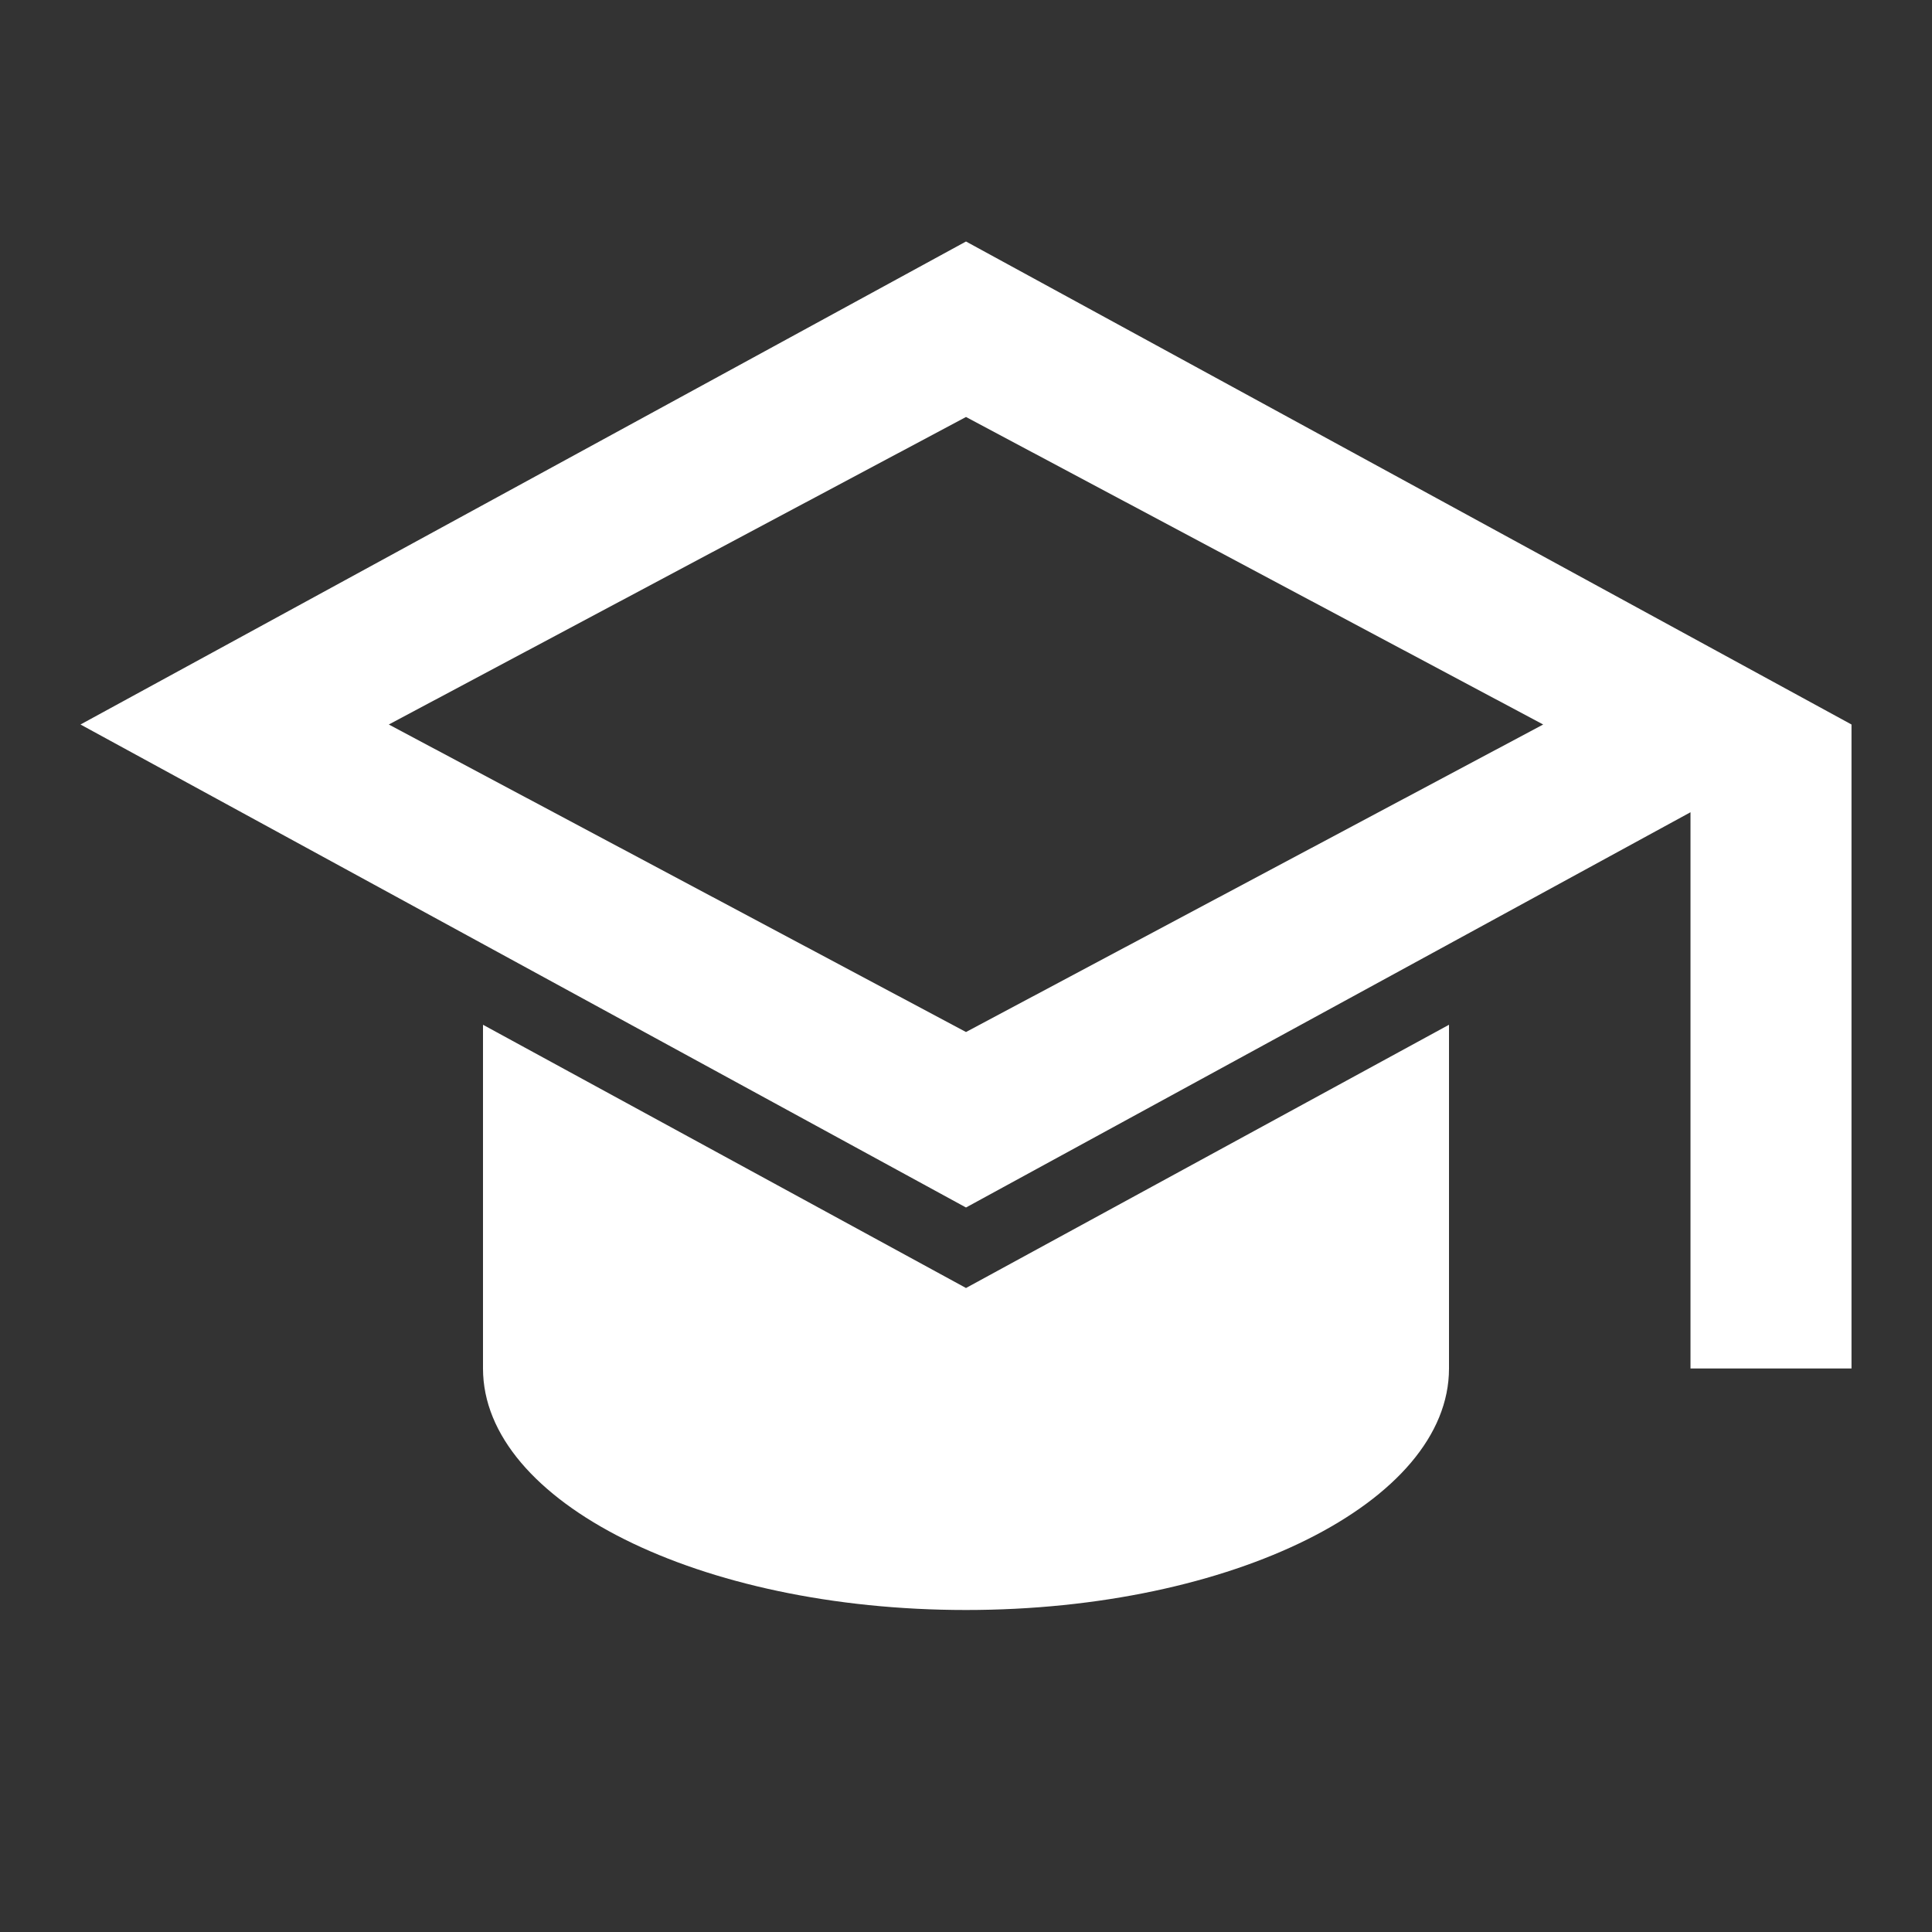 <?xml version="1.0" encoding="UTF-8"?>
<svg xmlns="http://www.w3.org/2000/svg" viewBox="0 0 24 24" width="48" height="48">
  <rect x="0" y="0" width="24" height="24" fill="#333333" stroke="none"/>
  <path fill="#FFFFFF" d="M12 3L1 9l11 6 9-4.91V17h2V9L12 3zm0 2.18L19.17 9 12 12.82 4.83 9 12 5.18zM12 16l-6-3.27V17c0 1.66 2.69 3 6 3s6-1.34 6-3v-4.27L12 16z"/>
</svg>
